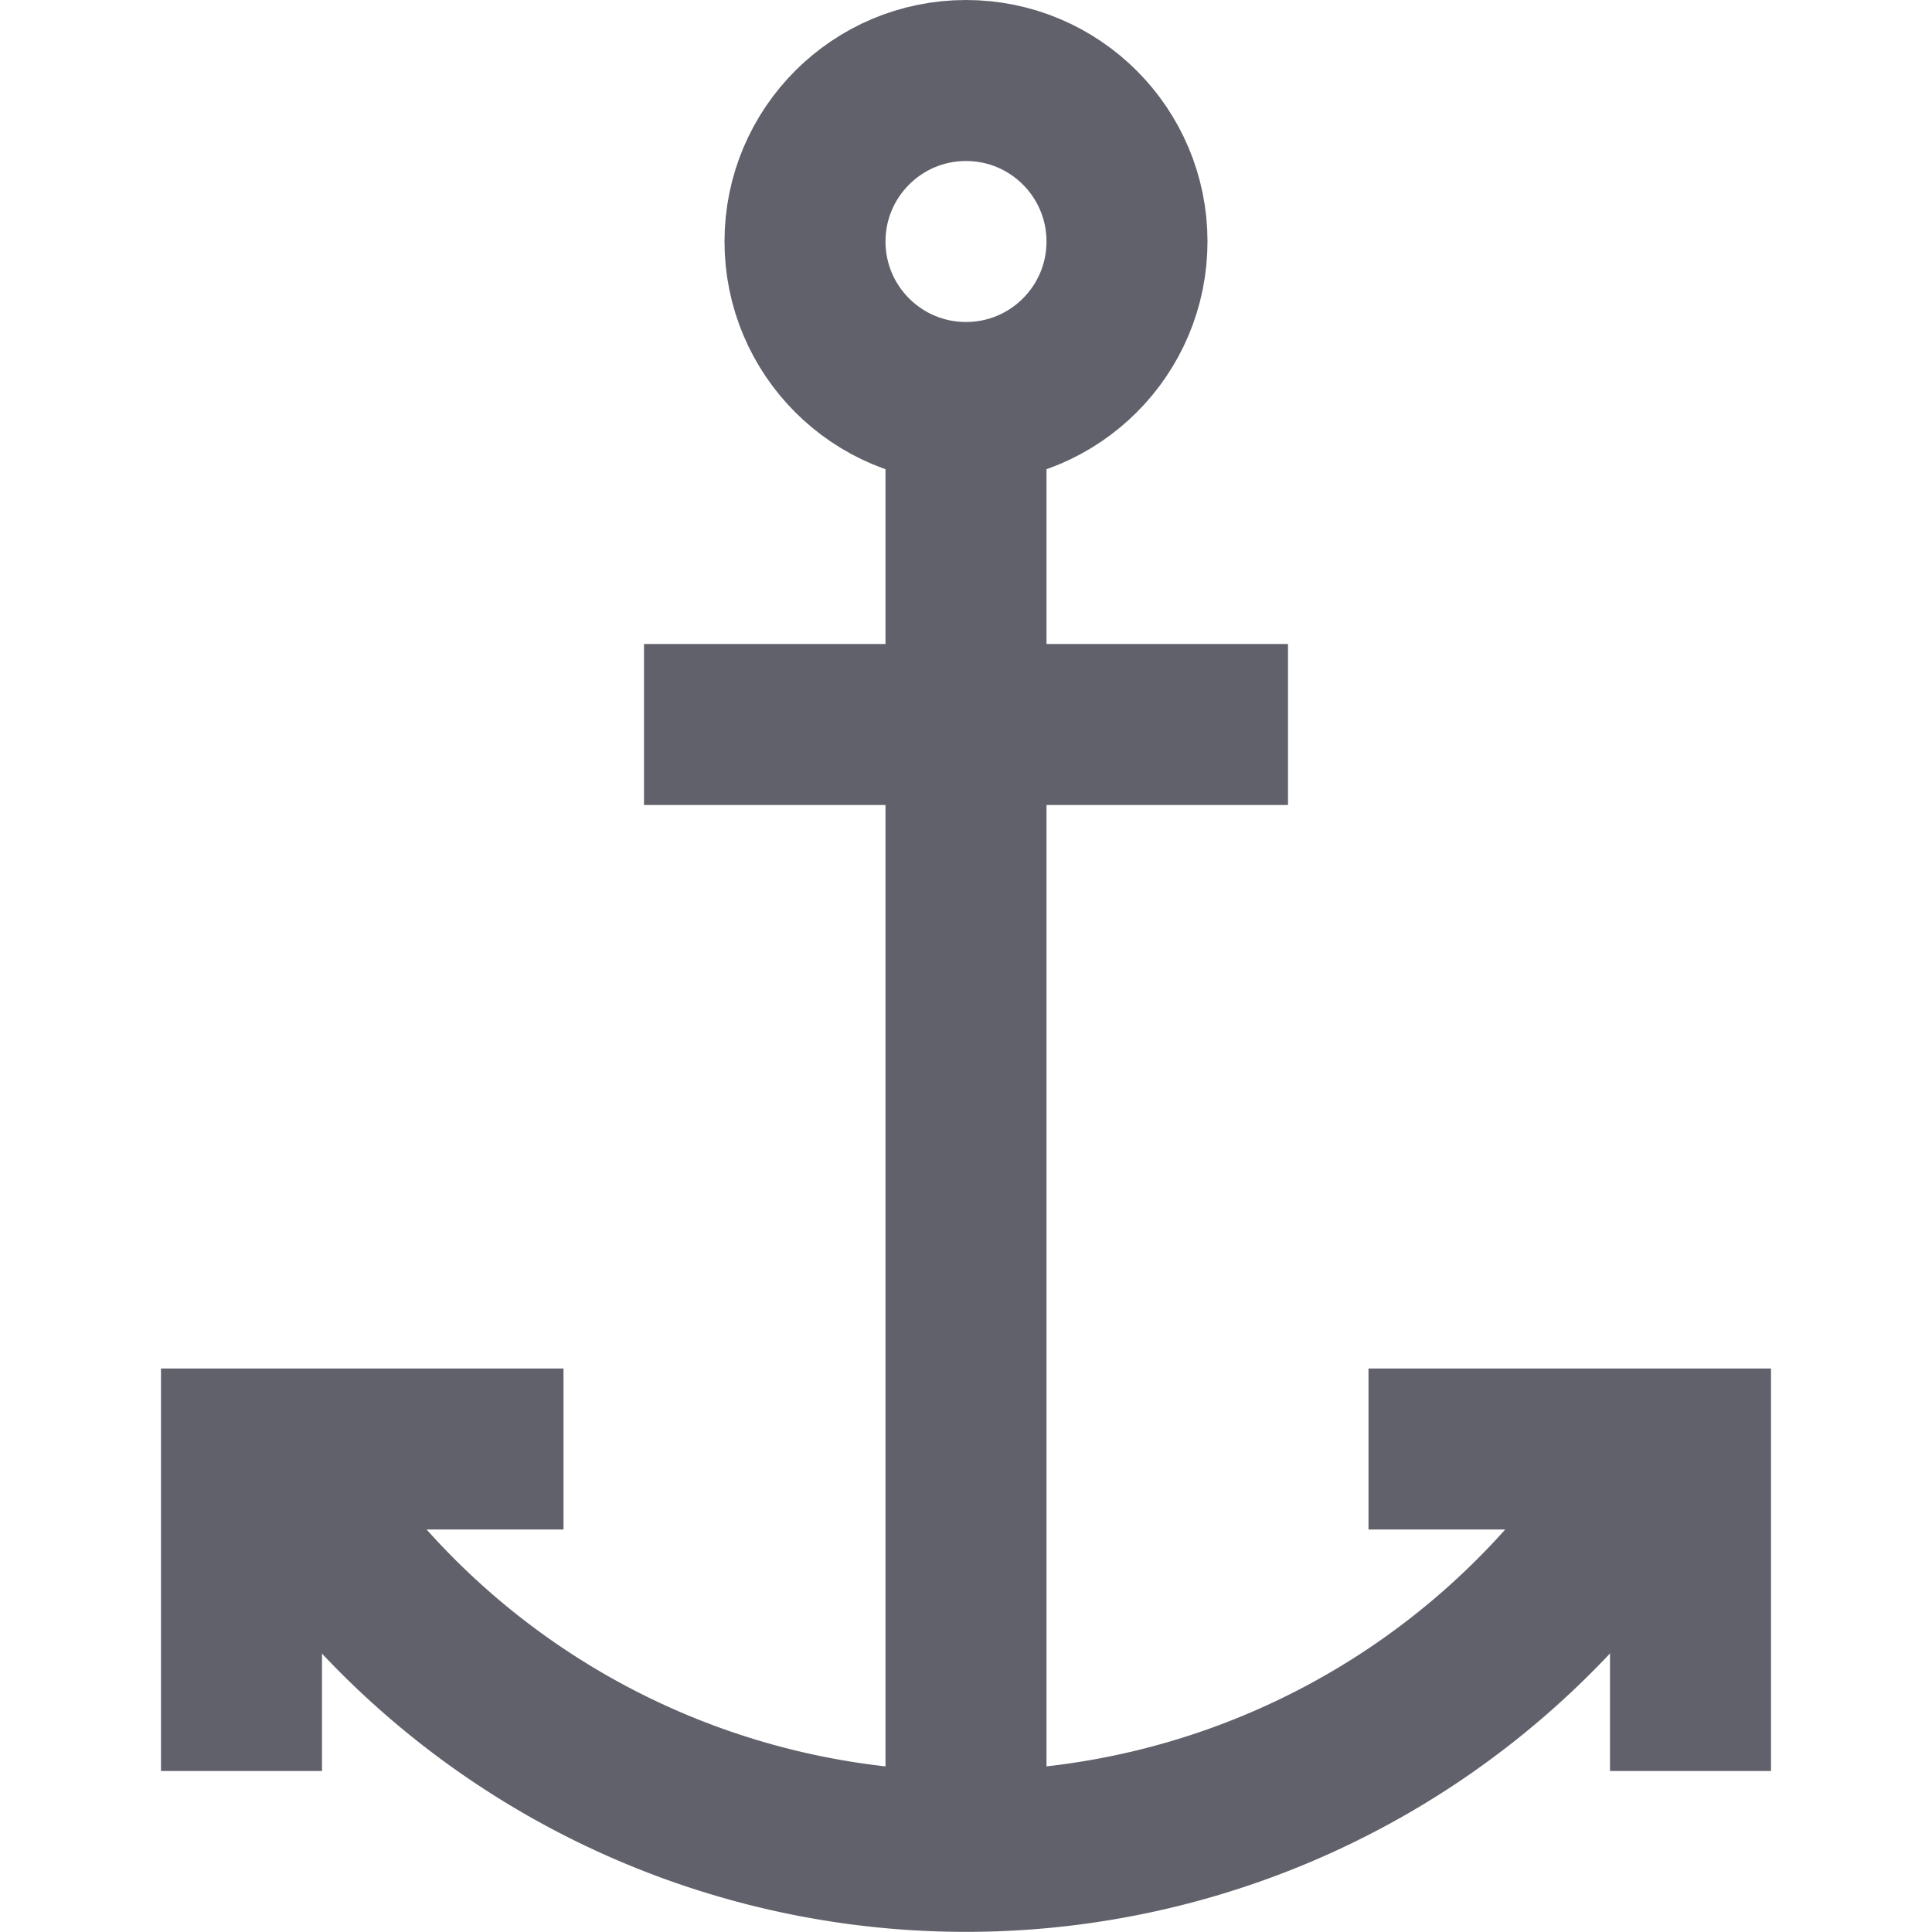 <svg xmlns="http://www.w3.org/2000/svg" height="24" width="24" viewBox="0 0 24 24"><line data-color="color-2" x1="12" y1="5" x2="12" y2="23" fill="none" stroke="#61616b" stroke-width="2"></line><circle data-color="color-2" cx="12" cy="3" r="2" fill="none" stroke="#61616b" stroke-width="2"></circle><line data-color="color-2" x1="8" y1="9" x2="16" y2="9" fill="none" stroke="#61616b" stroke-width="2"></line><polyline points="3 22 3 18 7 18" fill="none" stroke="#61616b" stroke-width="2"></polyline><polyline points="17 18 21 18 21 22" fill="none" stroke="#61616b" stroke-width="2"></polyline><path data-cap="butt" d="M3.349,18a9.984,9.984,0,0,0,17.3,0" fill="none" stroke="#61616b" stroke-width="2"></path></svg>